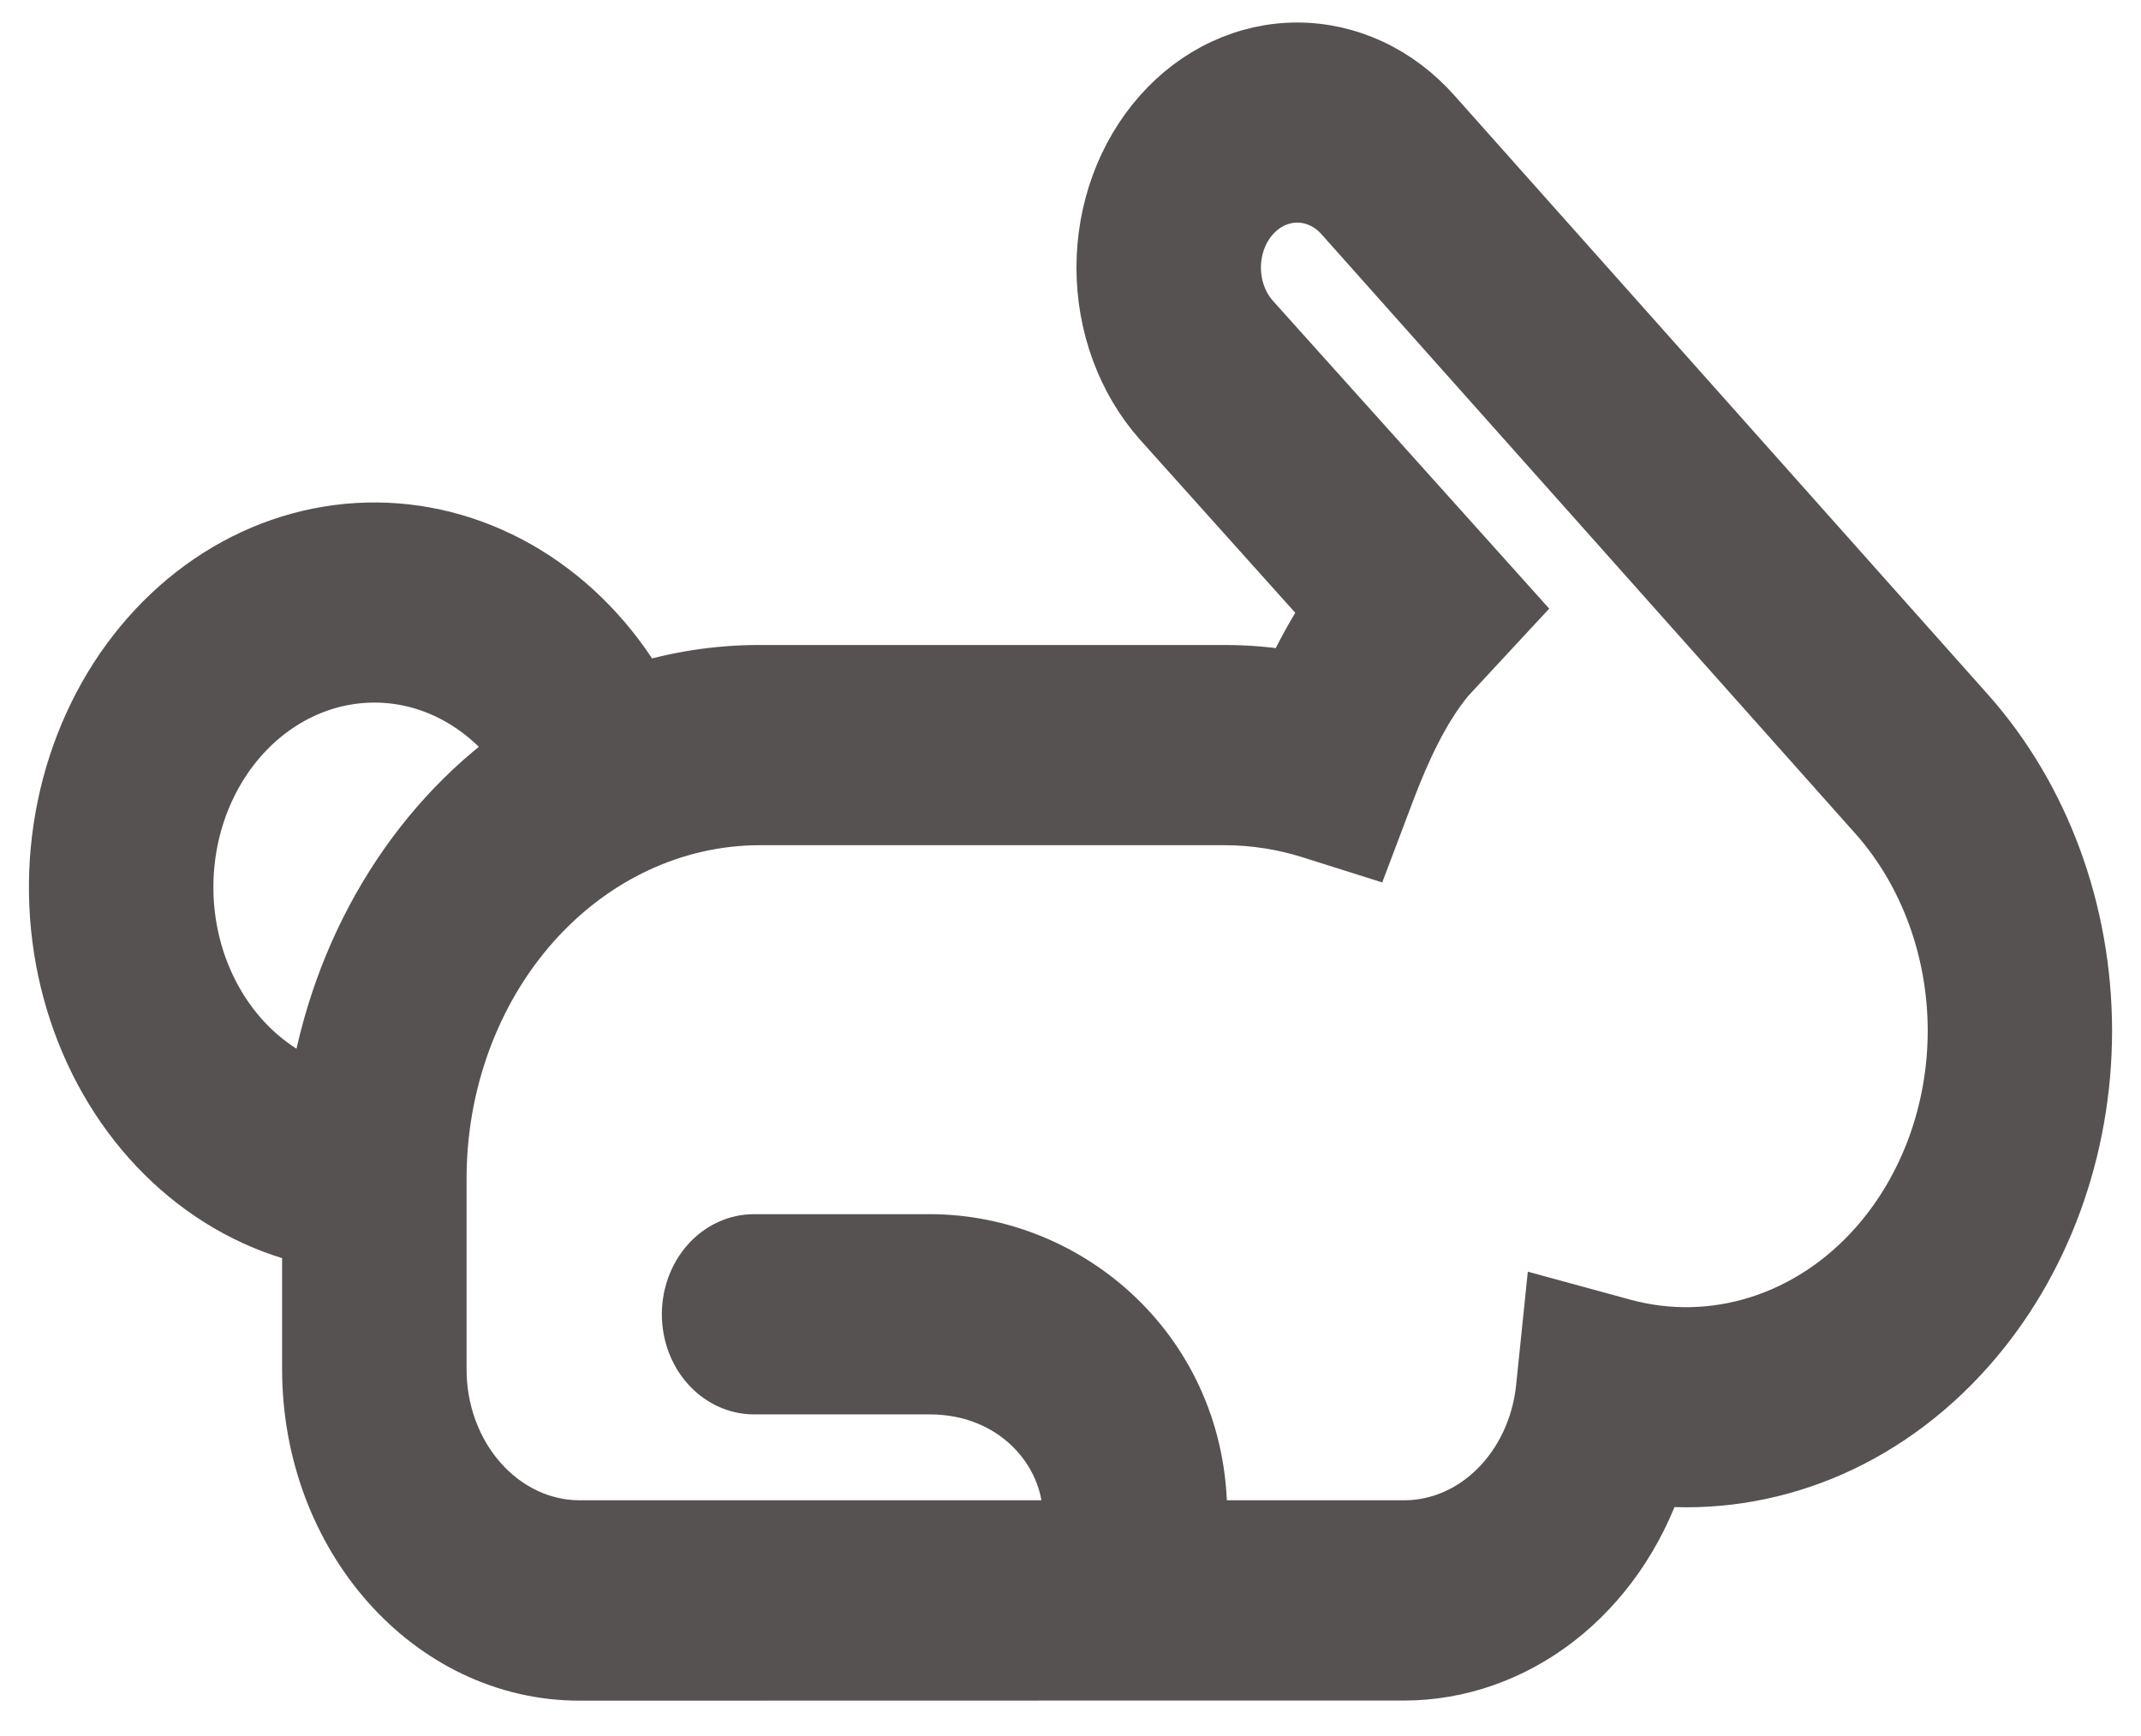 <svg width="37" height="30" viewBox="0 0 37 30" fill="none" xmlns="http://www.w3.org/2000/svg">
<g clip-path="url(#clip0_2034_616)">
<path d="M19.621 28.887H24.265C25.205 28.886 26.123 28.564 26.897 27.964C27.671 27.363 28.265 26.512 28.599 25.523C30.53 25.696 32.515 24.948 33.993 23.28C35.279 21.828 36 19.862 36 17.814C36 15.765 35.279 13.8 33.993 12.347L24.762 1.983C24.454 1.636 24.089 1.361 23.687 1.173C23.284 0.986 22.853 0.889 22.418 0.889C21.982 0.889 21.551 0.986 21.149 1.173C20.746 1.361 20.381 1.636 20.074 1.983C19.452 2.684 19.103 3.634 19.103 4.624C19.103 5.614 19.452 6.564 20.074 7.265L23.009 10.537C22.756 10.919 22.532 11.324 22.338 11.747C21.948 11.68 21.555 11.646 21.161 11.646H13.119C12.399 11.646 11.704 11.757 11.043 11.961C10.55 11.114 9.878 10.418 9.087 9.933C8.297 9.449 7.412 9.191 6.512 9.183C5.612 9.175 4.724 9.417 3.927 9.887C3.13 10.358 2.448 11.043 1.943 11.88C1.438 12.718 1.124 13.684 1.03 14.69C0.936 15.697 1.064 16.715 1.404 17.652C1.743 18.59 2.283 19.419 2.976 20.065C3.669 20.712 4.493 21.156 5.375 21.359V23.656C5.375 26.544 7.449 28.889 10.017 28.889L19.621 28.887ZM23.215 3.72L32.447 14.084C33.323 15.076 33.814 16.417 33.814 17.814C33.813 19.212 33.321 20.552 32.445 21.543C31.88 22.183 31.177 22.647 30.406 22.892C29.634 23.137 28.82 23.154 28.041 22.941L26.84 22.613L26.698 23.991C26.553 25.366 25.516 26.426 24.265 26.426H20.708V26.18C20.708 23.408 18.477 21.482 16.066 21.482H13.032C12.742 21.482 12.463 21.611 12.258 21.842C12.053 22.073 11.938 22.386 11.938 22.712C11.938 23.038 12.053 23.351 12.258 23.581C12.463 23.812 12.742 23.942 13.032 23.942H16.066C17.575 23.942 18.52 25.083 18.52 26.18V26.426H10.017C9.694 26.426 9.374 26.354 9.076 26.214C8.778 26.074 8.507 25.87 8.279 25.612C8.051 25.355 7.87 25.049 7.747 24.713C7.624 24.377 7.562 24.017 7.563 23.654V20.382C7.56 18.721 8.143 17.127 9.185 15.95C10.227 14.774 11.642 14.11 13.119 14.106H21.161C21.681 14.106 22.187 14.188 22.662 14.338L23.587 14.63L23.963 13.636C24.206 12.997 24.543 12.242 24.996 11.698L26.096 10.512L21.622 5.528C21.41 5.288 21.291 4.963 21.291 4.624C21.291 4.285 21.41 3.96 21.622 3.72C21.727 3.602 21.851 3.508 21.987 3.444C22.124 3.38 22.271 3.347 22.419 3.347C22.567 3.347 22.713 3.38 22.85 3.444C22.987 3.508 23.111 3.602 23.215 3.72ZM9 12.982C8.084 13.632 7.299 14.49 6.695 15.502C6.091 16.513 5.682 17.655 5.493 18.854C5.005 18.683 4.56 18.387 4.192 17.988C3.824 17.589 3.544 17.099 3.374 16.557C3.204 16.015 3.15 15.436 3.214 14.866C3.278 14.296 3.46 13.751 3.745 13.274C4.03 12.797 4.41 12.401 4.855 12.119C5.3 11.836 5.797 11.674 6.307 11.646C6.818 11.617 7.327 11.723 7.794 11.955C8.262 12.187 8.675 12.539 9 12.982Z" fill="#565252" stroke="#565252"/>
</g>
<defs>
<clipPath id="clip0_2034_616">
<rect width="37" height="30" fill="white"/>
</clipPath>
</defs>
</svg>

